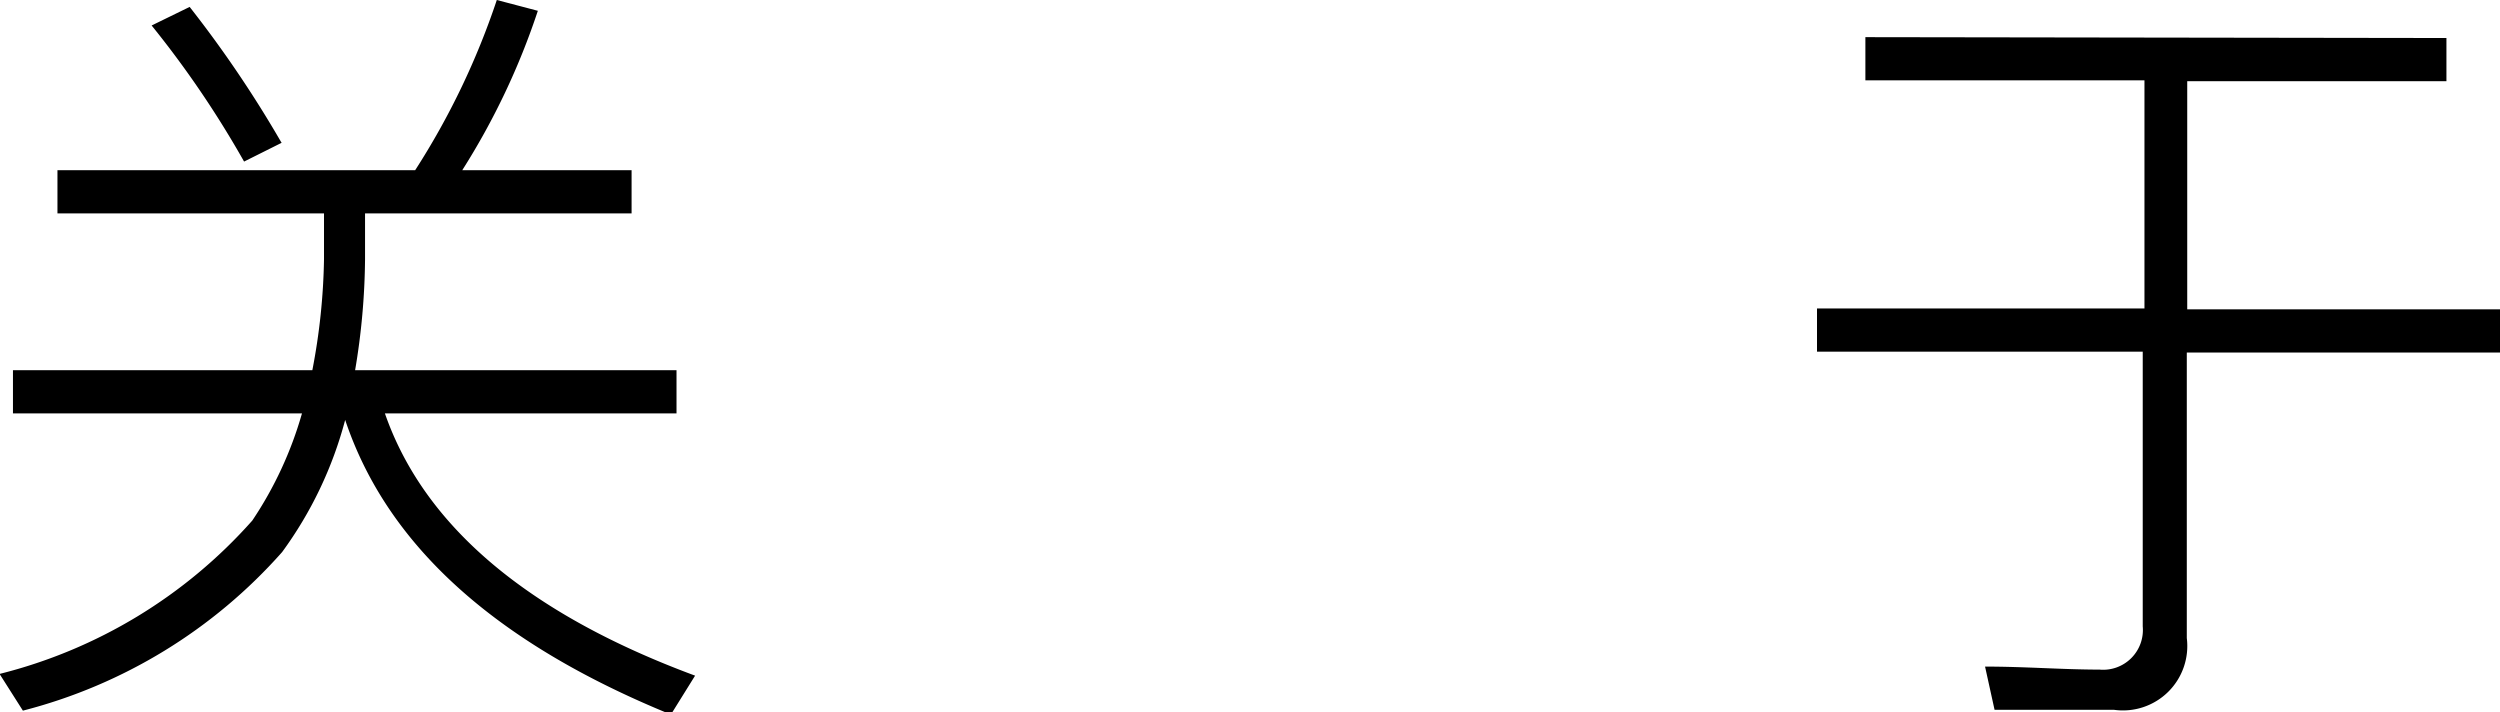 <svg id="图层_1" data-name="图层 1" xmlns="http://www.w3.org/2000/svg" viewBox="0 0 57.87 16.49"><path d="M22,1134.82a16.63,16.63,0,0,1-1.75,3.69h3.92v1H18v1.06a16.09,16.09,0,0,1-.23,2.57h7.44v1H18.46c.9,2.59,3.29,4.63,7.18,6.07l-.56.9c-4.07-1.66-6.57-3.92-7.54-6.82a9.11,9.11,0,0,1-1.46,3.06,12,12,0,0,1-6,3.67l-.54-.85a11.58,11.58,0,0,0,5.85-3.55,8.73,8.73,0,0,0,1.15-2.48H9.85v-1h6.93a14.64,14.64,0,0,0,.27-2.57v-1.06H10.88v-1h8.28a17.47,17.47,0,0,0,1.89-3.94Zm-5.94,3.06-.86.43a23,23,0,0,0-2.14-3.15l.88-.43A26.72,26.72,0,0,1,16.07,1137.88Z" transform="translate(-9.55 -1134.57)"/><path d="M66.18,1135.45v1h-6v5.28h7.26v1H60.17v6.61a1.49,1.49,0,0,1-1.69,1.66H55.72l-.22-1c.92,0,1.8.07,2.65.07a.92.92,0,0,0,1-1v-6.36H51.61v-1h7.58v-5.28H52.73v-1Z" transform="translate(-9.55 -1134.57)"/></svg>